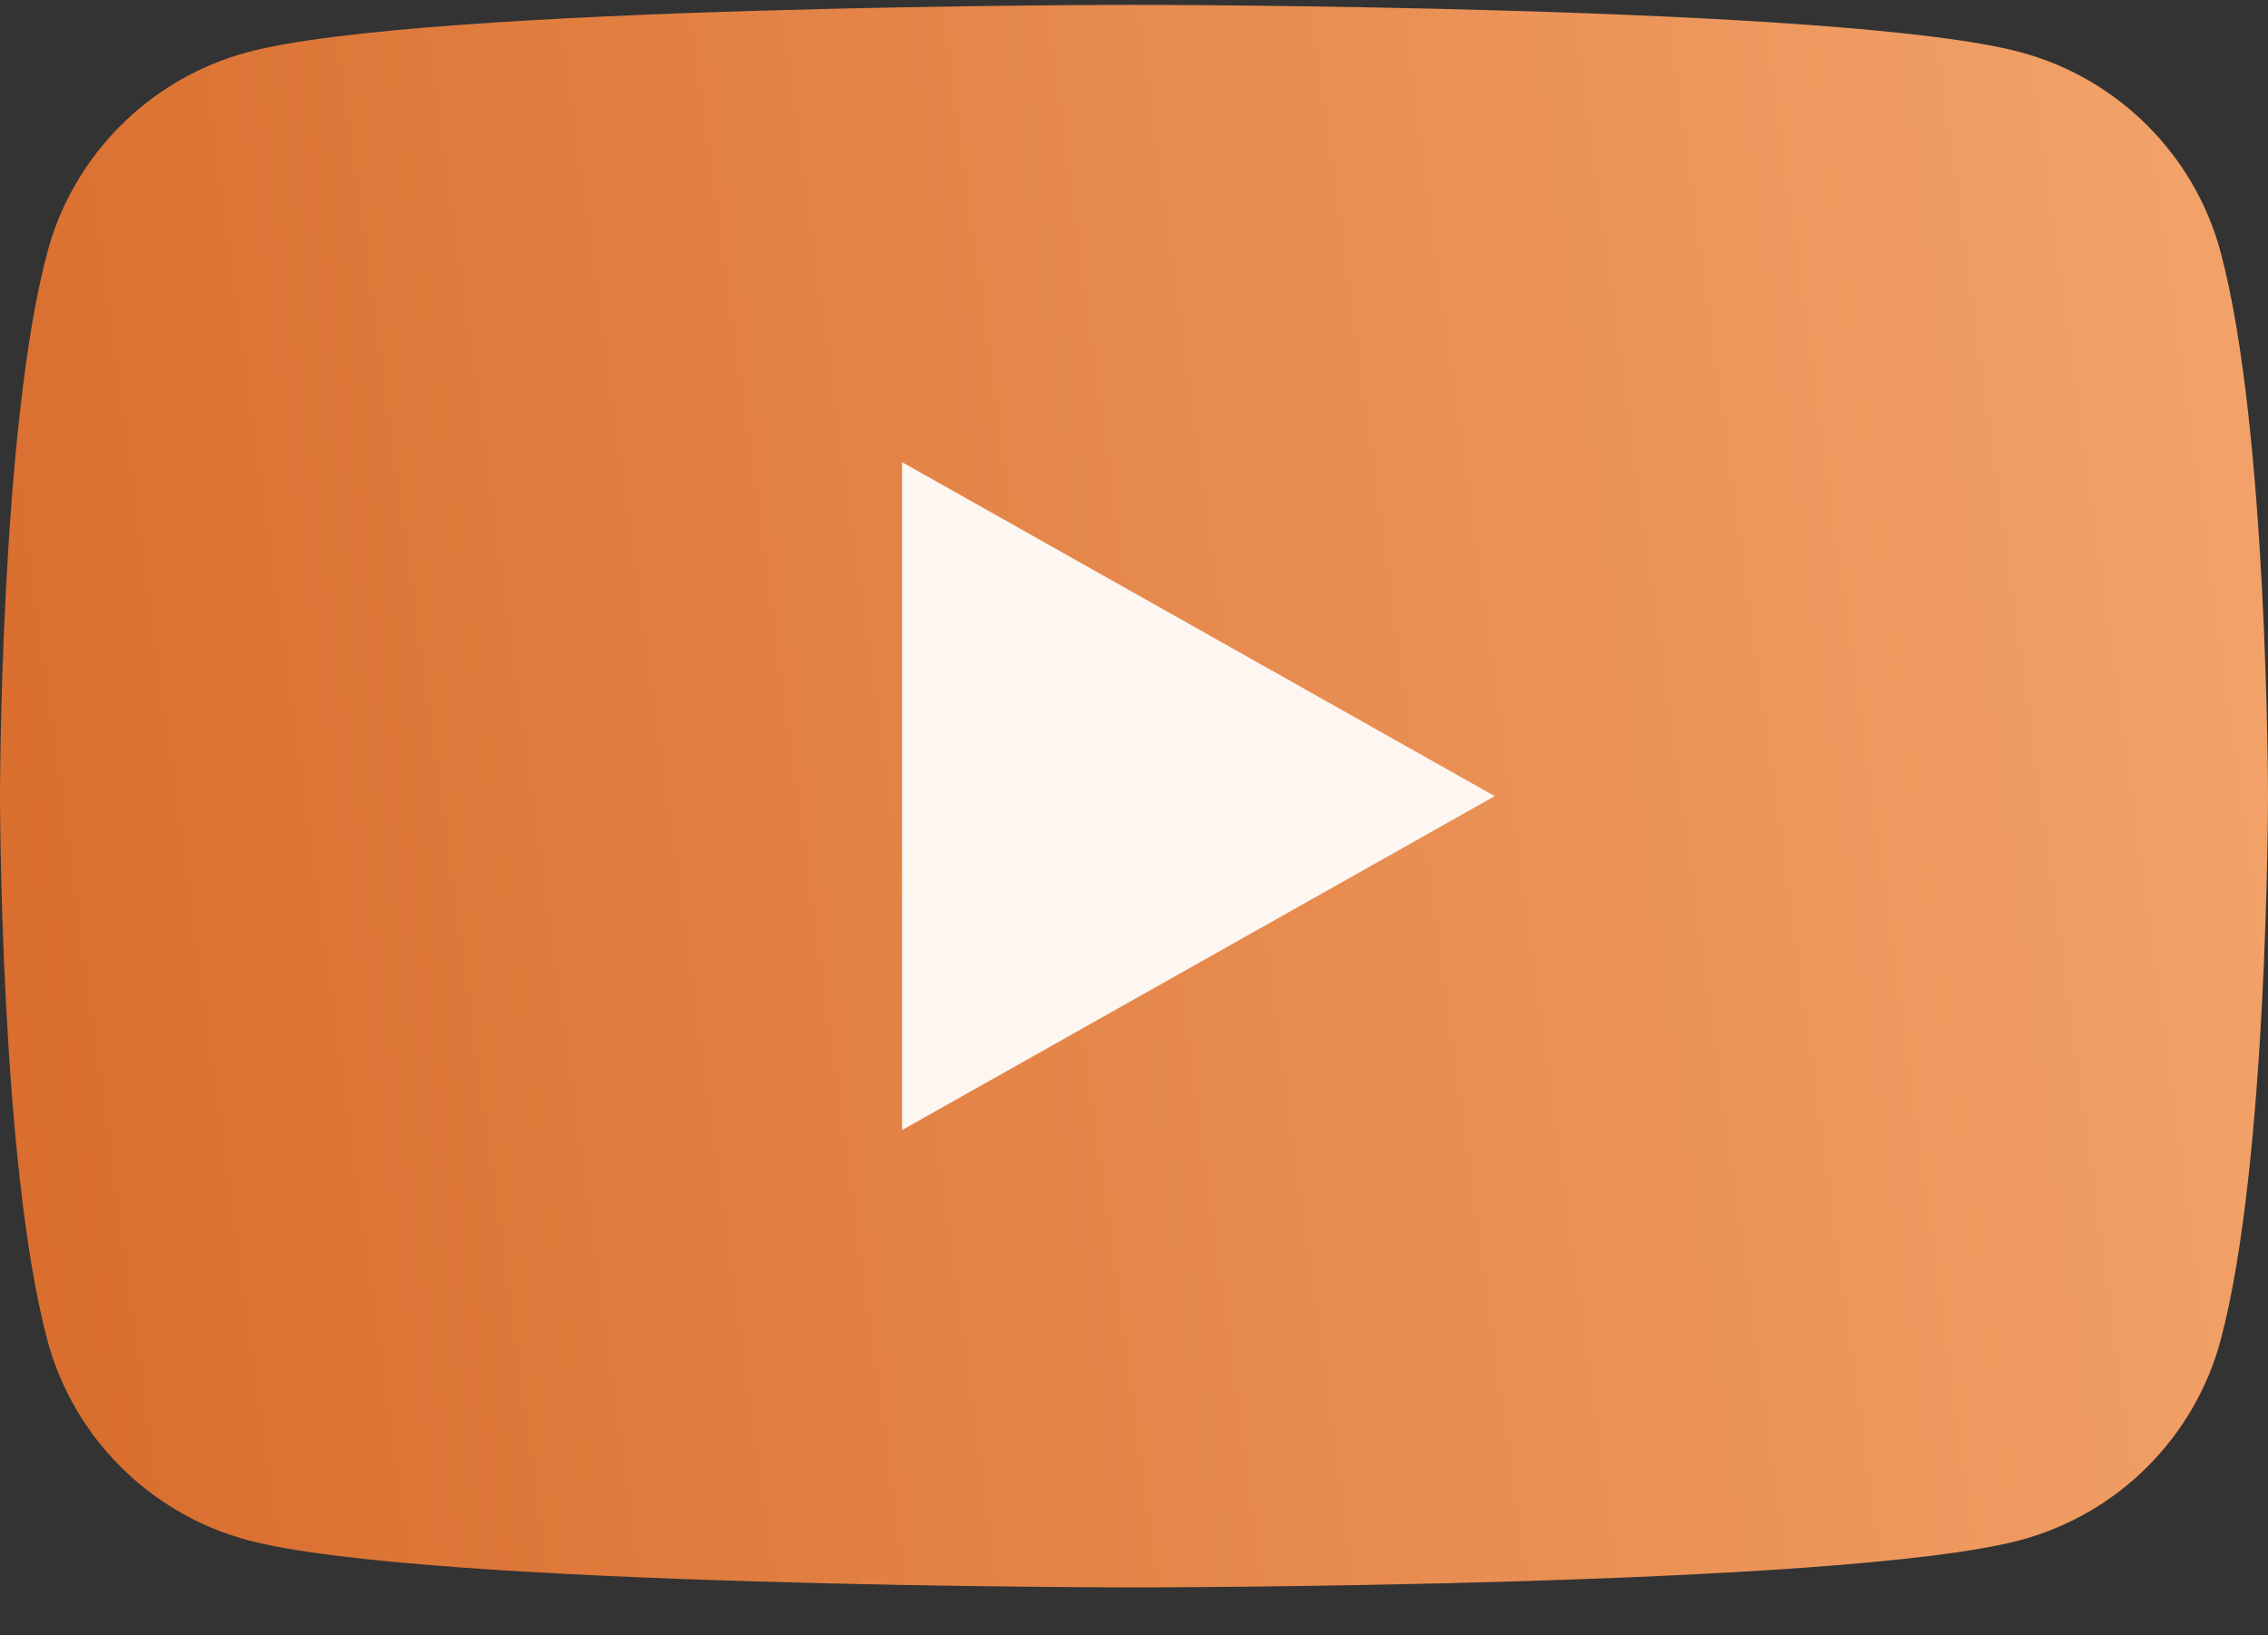 <svg width="43" height="31" viewBox="0 0 43 31" fill="none" xmlns="http://www.w3.org/2000/svg">
<rect x="0" y="0" width="43" height="31" fill="#333333" stroke="none"/>
<path d="M42.101 4.777C41.607 2.933 40.15 1.481 38.3 0.988C34.947 0.092 21.5 0.092 21.5 0.092C21.5 0.092 8.054 0.092 4.7 0.988C2.85 1.481 1.393 2.933 0.899 4.777C0 8.119 0 15.092 0 15.092C0 15.092 0 22.065 0.899 25.408C1.393 27.252 2.85 28.704 4.7 29.197C8.054 30.092 21.5 30.092 21.5 30.092C21.5 30.092 34.947 30.092 38.3 29.197C40.15 28.704 41.607 27.252 42.101 25.408C43 22.065 43 15.092 43 15.092C43 15.092 43 8.119 42.101 4.777Z" fill="url(#paint0_linear_9817_46)"/>
<path d="M17.102 21.423L28.34 15.092L17.102 8.761V21.423Z" fill="#FDF6F1"/>
<defs>
<linearGradient id="paint0_linear_9817_46" x1="-0.86" y1="24.592" x2="53.08" y2="17.194" gradientUnits="userSpaceOnUse">
<stop stop-color="#D86C2C"/>
<stop offset="0.859" stop-color="#F3A46B"/>
</linearGradient>
</defs>
</svg>
